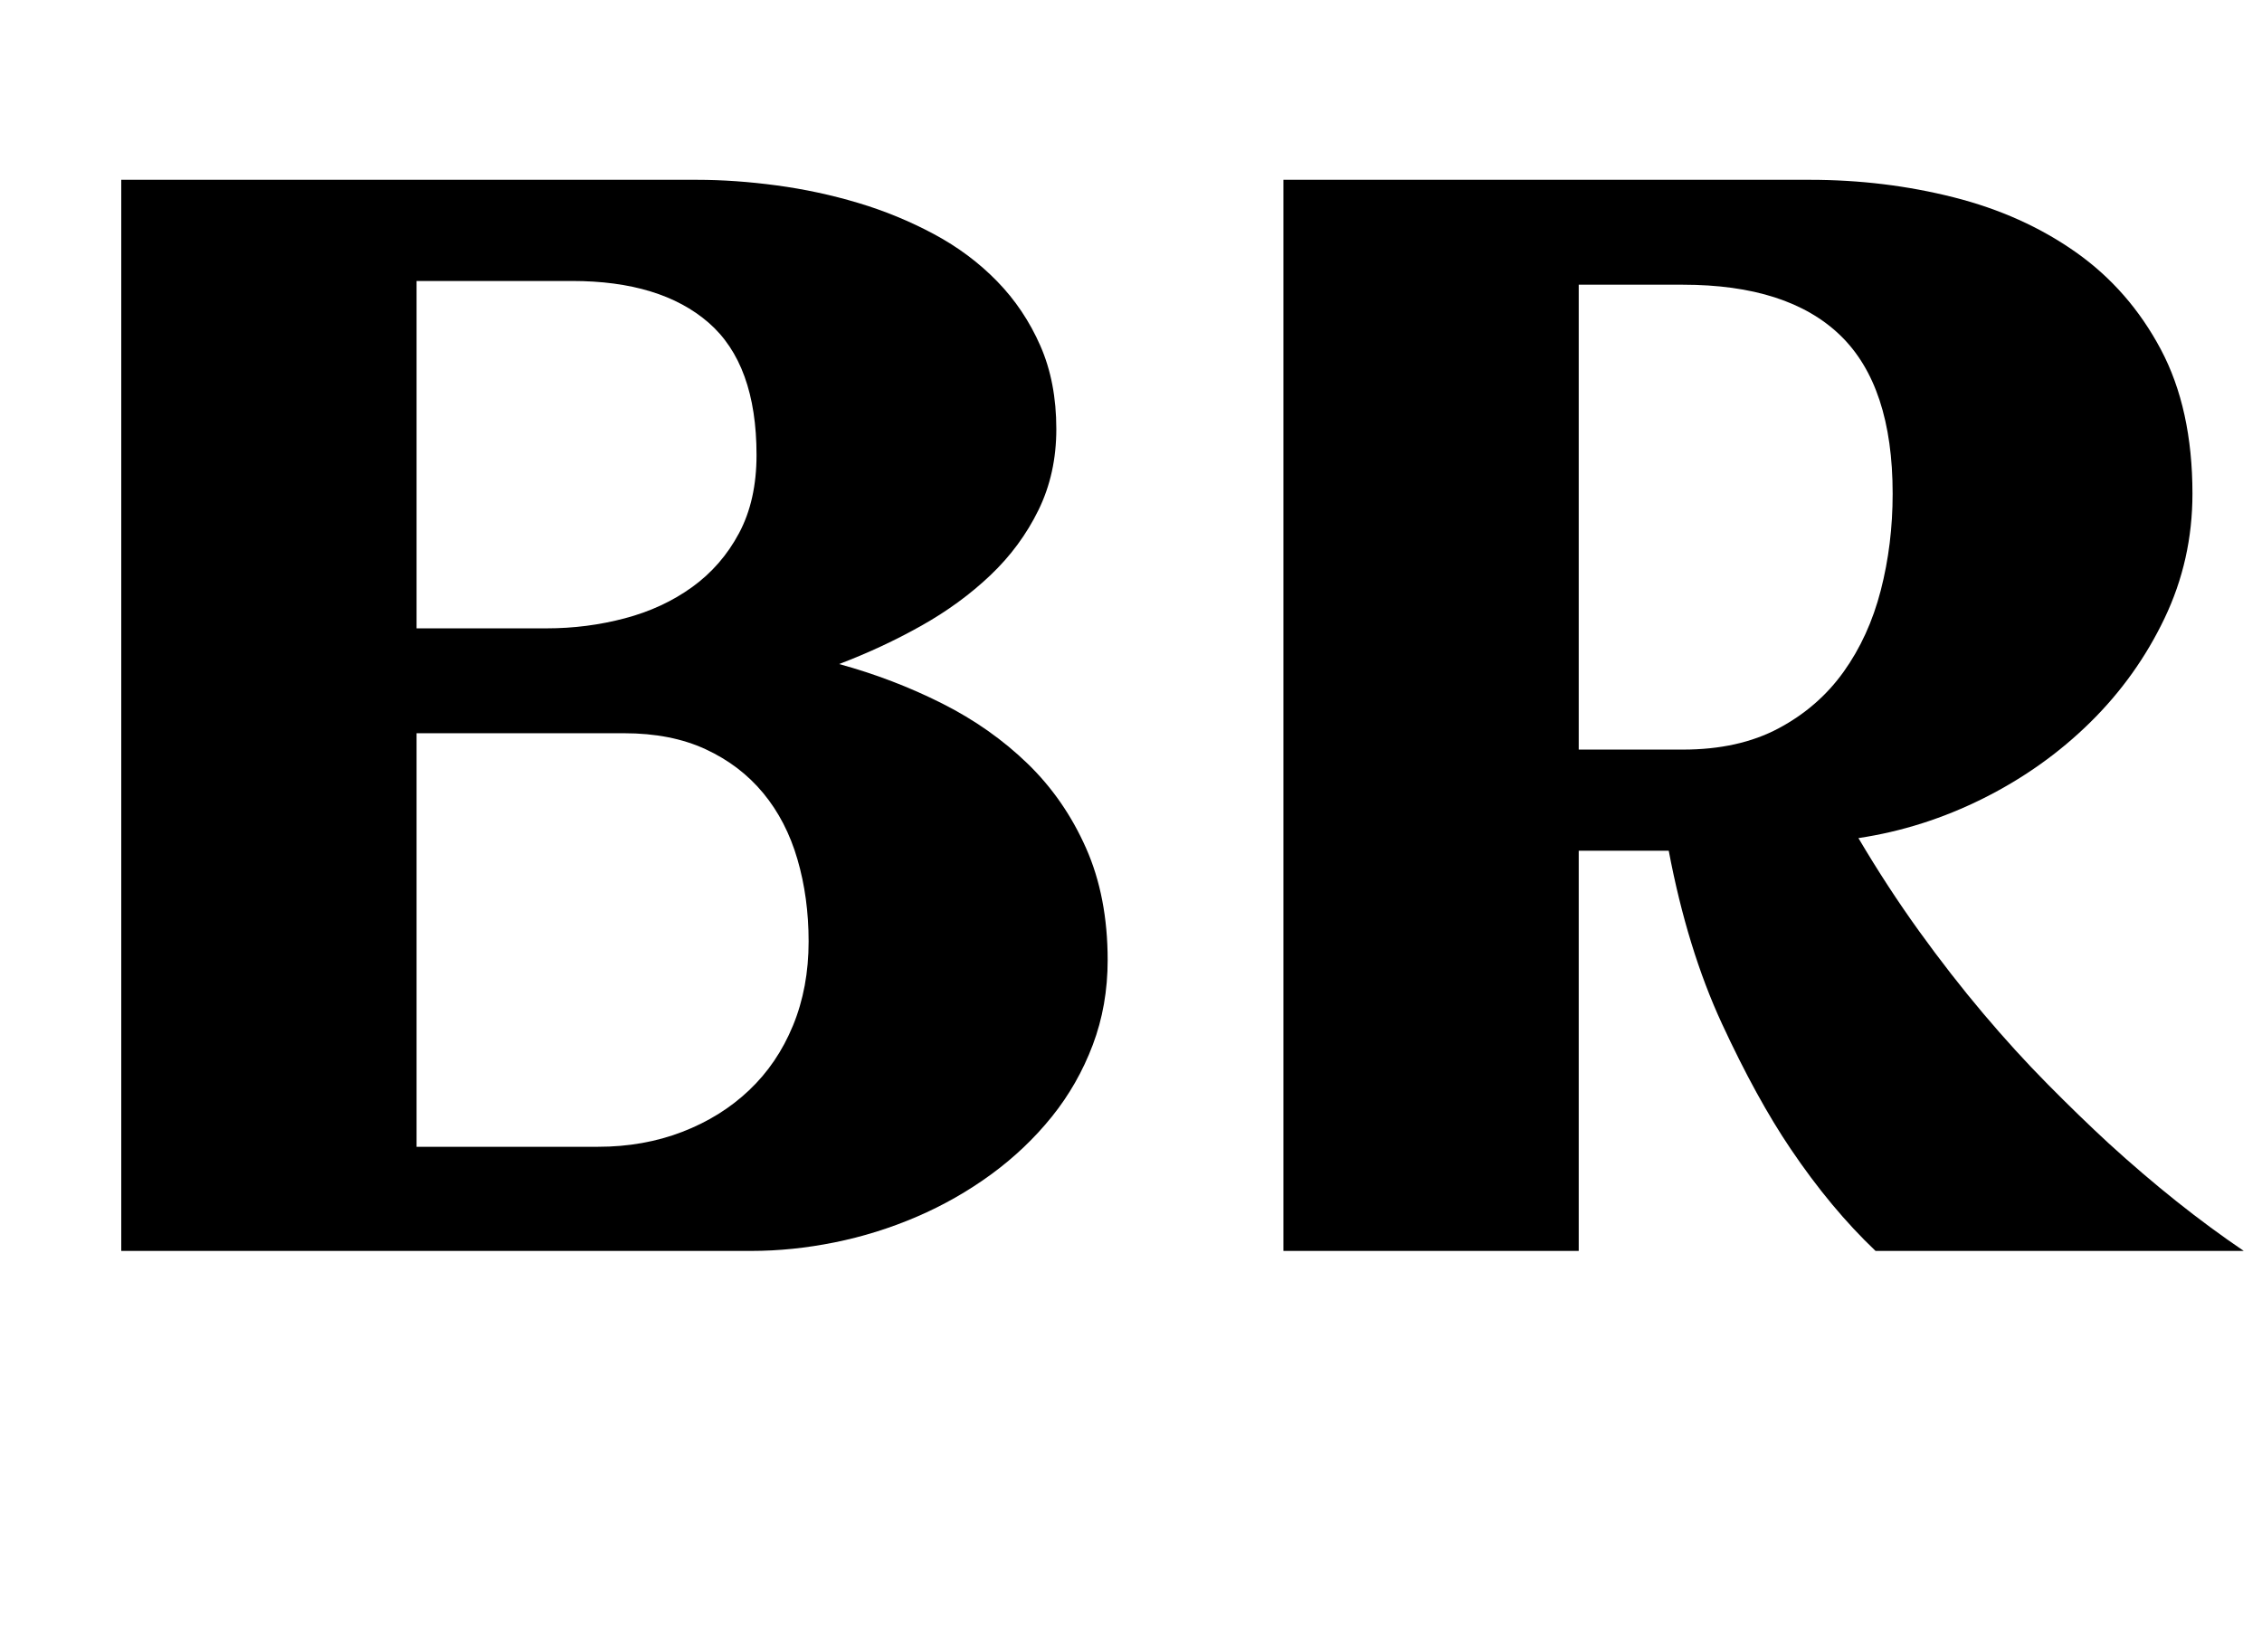 <?xml version="1.0" encoding="utf-8"?>
<svg viewBox="198.776 212.586 102.448 74.827" xmlns="http://www.w3.org/2000/svg">
  <path d="M 248.943 256.074 Q 248.943 258.129 248.269 259.914 Q 247.595 261.7 246.416 263.166 Q 245.236 264.631 243.67 265.777 Q 242.103 266.922 240.301 267.697 Q 238.498 268.472 236.578 268.86 Q 234.657 269.247 232.804 269.247 L 204.268 269.247 L 204.268 220.731 L 230.345 220.731 Q 232.063 220.731 233.95 220.984 Q 235.837 221.237 237.639 221.776 Q 239.442 222.315 241.076 223.191 Q 242.71 224.067 243.939 225.33 Q 245.169 226.594 245.893 228.245 Q 246.618 229.895 246.618 232.018 Q 246.618 234.039 245.809 235.69 Q 245.001 237.341 243.636 238.638 Q 242.272 239.935 240.503 240.929 Q 238.734 241.923 236.78 242.664 Q 239.239 243.338 241.446 244.45 Q 243.653 245.562 245.321 247.179 Q 246.988 248.796 247.965 251.003 Q 248.943 253.21 248.943 256.074 Z M 233.04 233.197 Q 233.04 229.087 230.867 227.2 Q 228.694 225.313 224.685 225.313 L 217.643 225.313 L 217.643 241.047 L 223.539 241.047 Q 225.359 241.047 227.077 240.592 Q 228.795 240.138 230.126 239.177 Q 231.457 238.217 232.248 236.735 Q 233.04 235.252 233.04 233.197 Z M 235.399 255.231 Q 235.399 253.244 234.893 251.508 Q 234.388 249.773 233.343 248.51 Q 232.299 247.247 230.732 246.522 Q 229.166 245.798 227.043 245.798 L 217.643 245.798 L 217.643 264.53 L 225.864 264.53 Q 227.919 264.53 229.671 263.856 Q 231.423 263.183 232.703 261.97 Q 233.984 260.757 234.691 259.039 Q 235.399 257.32 235.399 255.231 Z" style="fill: rgb(0, 0, 0); white-space: pre;"/>
  <path d="M 270.278 269.247 L 256.903 269.247 L 256.903 220.731 L 280.756 220.731 Q 284.126 220.731 287.259 221.523 Q 290.392 222.315 292.801 224.016 Q 295.21 225.718 296.642 228.413 Q 298.074 231.108 298.074 234.949 Q 298.074 237.948 296.81 240.592 Q 295.547 243.237 293.441 245.309 Q 291.336 247.381 288.607 248.746 Q 285.878 250.11 282.946 250.548 Q 284.26 252.772 285.692 254.76 Q 287.124 256.747 288.59 258.483 Q 290.055 260.218 291.504 261.683 Q 292.953 263.149 294.267 264.362 Q 297.366 267.192 300.398 269.247 L 283.721 269.247 Q 281.7 267.327 279.88 264.631 Q 278.331 262.34 276.764 258.954 Q 275.197 255.568 274.355 251.121 L 270.278 251.121 Z M 284.496 234.949 Q 284.496 230.064 282.121 227.773 Q 279.746 225.482 274.995 225.482 L 270.278 225.482 L 270.278 246.539 L 274.995 246.539 Q 277.522 246.539 279.325 245.579 Q 281.127 244.619 282.273 243.018 Q 283.418 241.418 283.957 239.329 Q 284.496 237.24 284.496 234.949 Z" style="fill: rgb(0, 0, 0); white-space: pre;"/>
</svg>